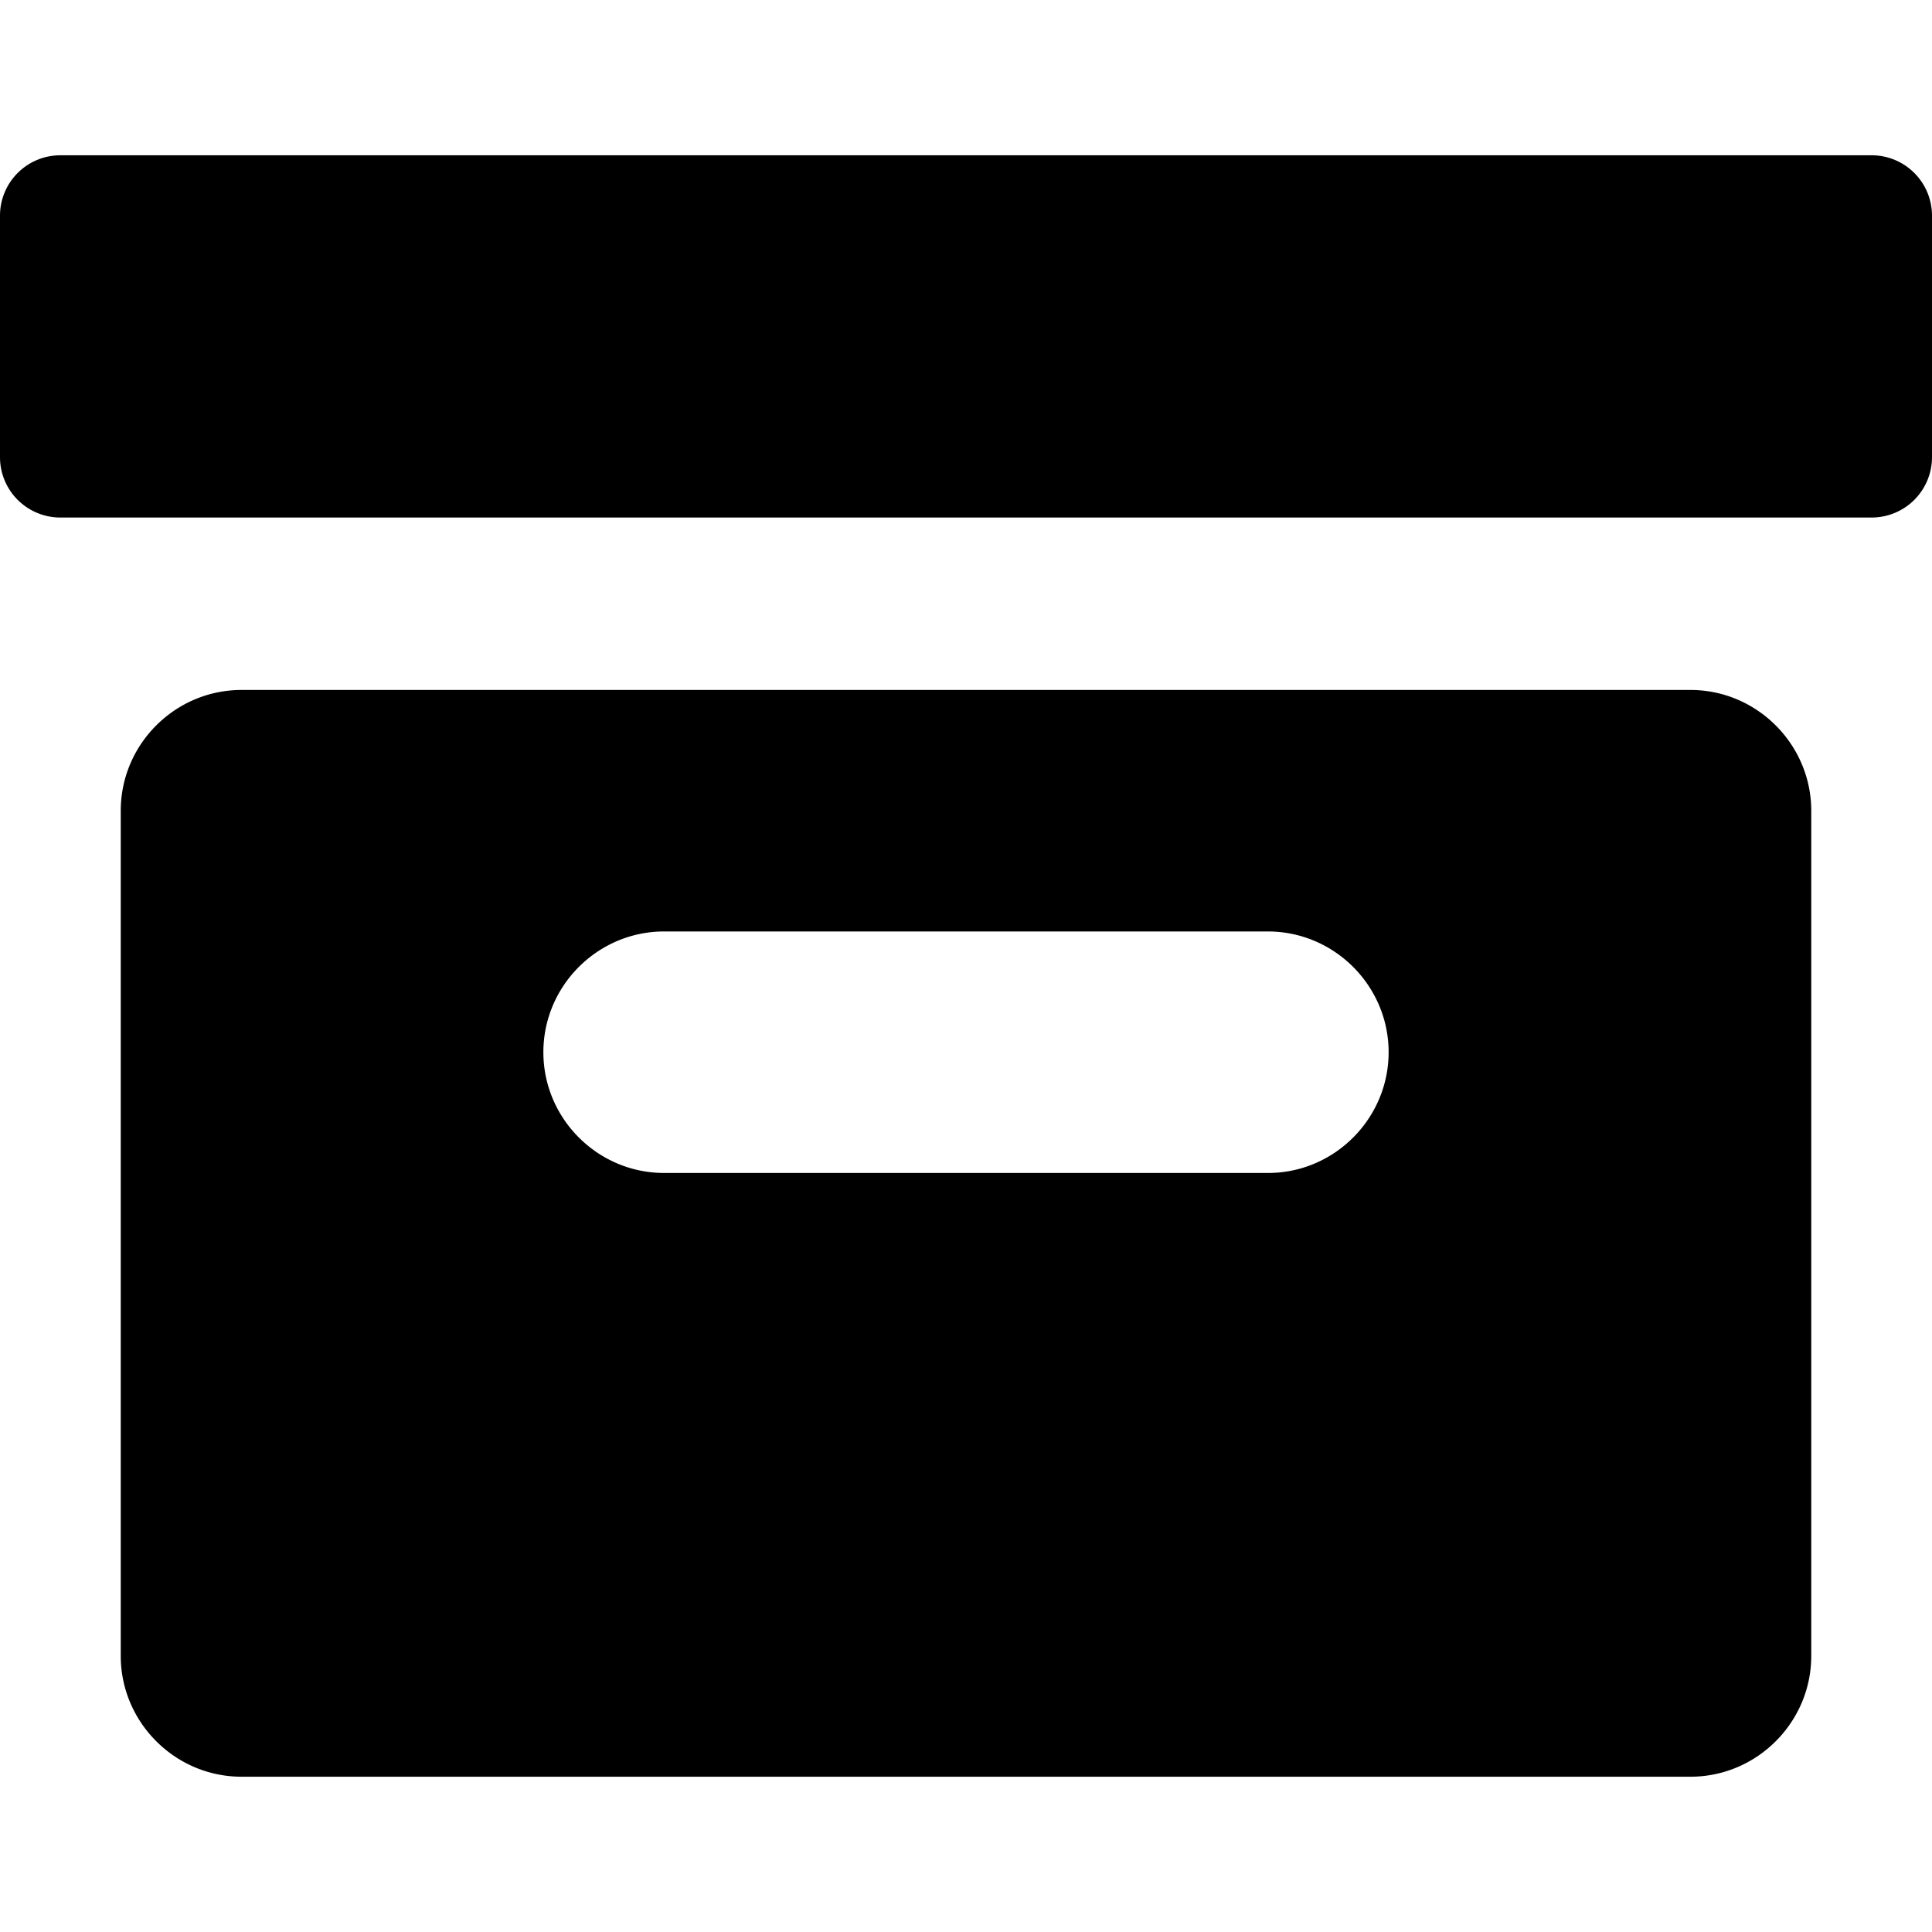 <svg xmlns="http://www.w3.org/2000/svg" viewBox="0 0 16 16"><path d="M16 3.786a.5.5 0 0 1-.5.5H.5a.5.5 0 0 1-.5-.5v-2a.5.5 0 0 1 .5-.5h15a.5.5 0 0 1 .5.5v2zm-1 2.928v7c0 .549-.45 1-1 1H2c-.55 0-1-.451-1-1v-7c0-.55.45-1 1-1h12c.55 0 1 .451 1 1zm-3.5 2c0-.55-.45-1-1-1h-5c-.55 0-1 .45-1 1s.45 1 1 1h5c.55.001 1-.45 1-1z"/></svg>